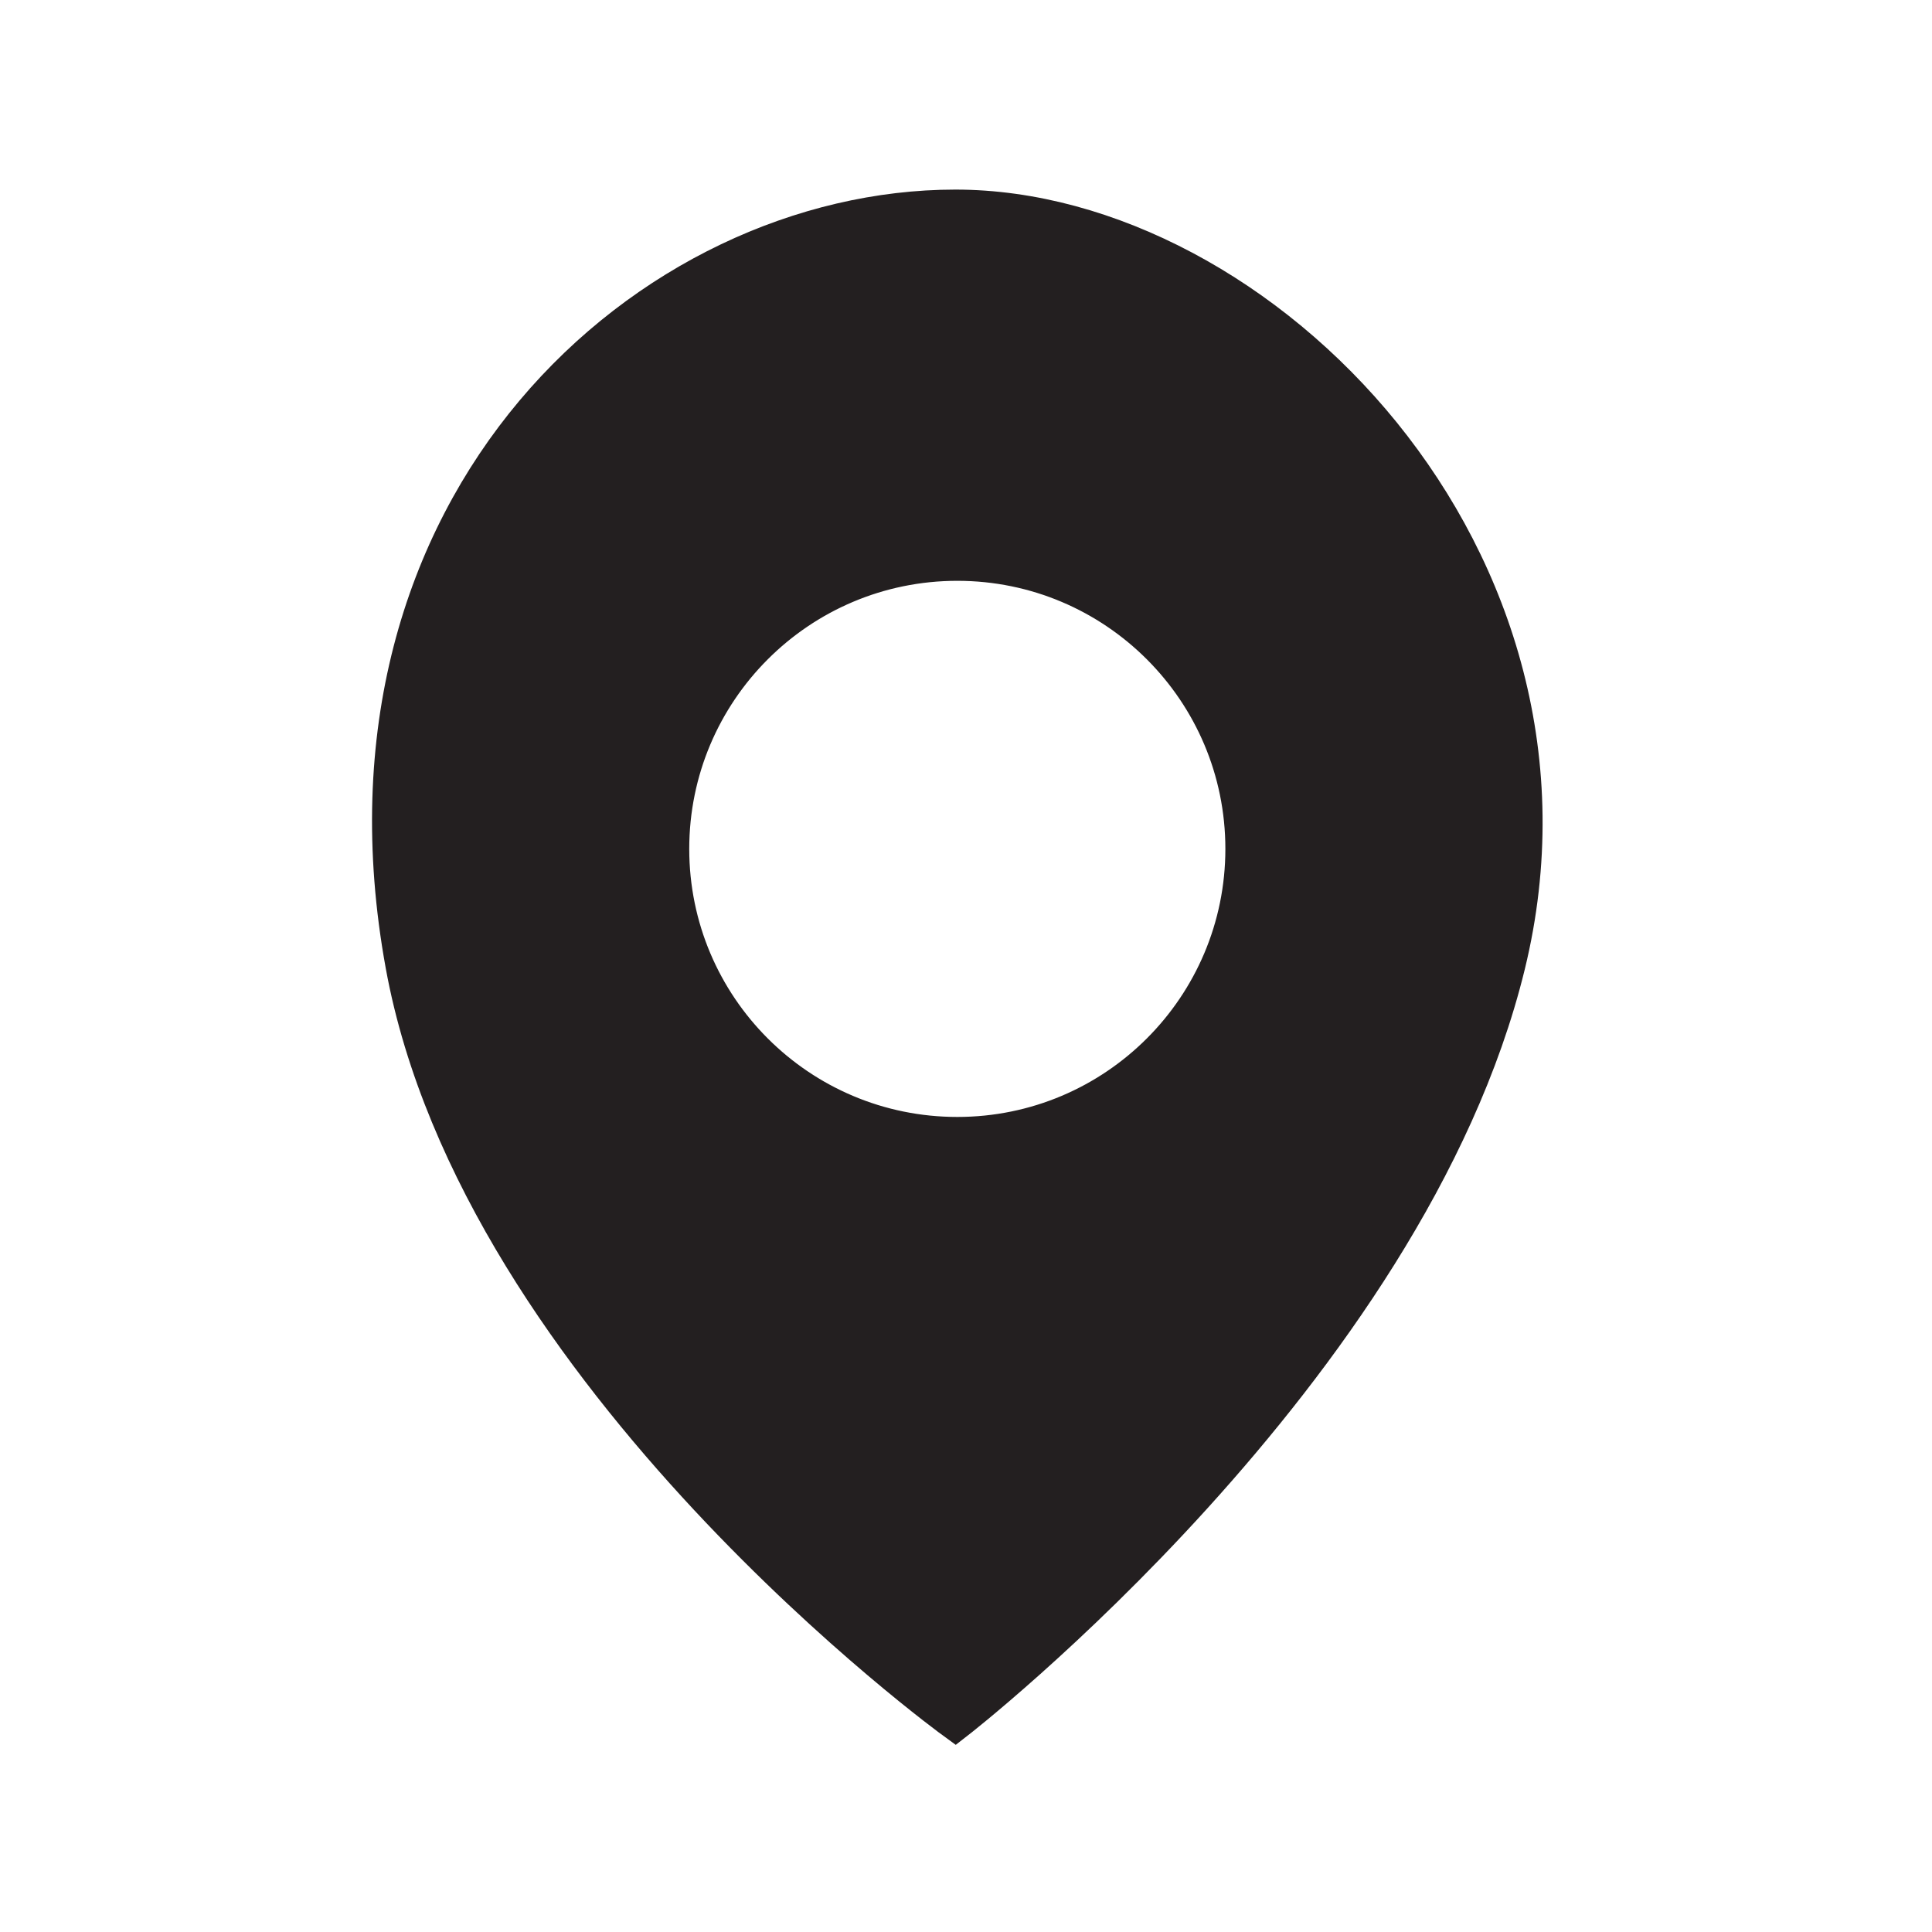 <?xml version="1.0" encoding="utf-8"?>
<!-- Generator: Adobe Illustrator 16.0.0, SVG Export Plug-In . SVG Version: 6.00 Build 0)  -->
<!DOCTYPE svg PUBLIC "-//W3C//DTD SVG 1.1//EN" "http://www.w3.org/Graphics/SVG/1.1/DTD/svg11.dtd">
<svg version="1.1" xmlns="http://www.w3.org/2000/svg" xmlns:xlink="http://www.w3.org/1999/xlink" x="0px" y="0px" width="100px"
	 height="100px" viewBox="0 0 100 100" enable-background="new 0 0 100 100" xml:space="preserve">
<g id="Layer_1" display="none">
	<g display="inline">
		<line fill="none" stroke="#231F20" stroke-width="2" stroke-miterlimit="10" x1="41.25" y1="10.917" x2="58.75" y2="10.917"/>
		<line fill="none" stroke="#231F20" stroke-width="2" stroke-miterlimit="10" x1="9.5" y1="86.417" x2="90.5" y2="86.417"/>
		<line fill="none" stroke="#231F20" stroke-width="2" stroke-miterlimit="10" x1="41.25" y1="93.042" x2="58.75" y2="93.042"/>
		<line fill="none" stroke="#231F20" stroke-width="2" stroke-miterlimit="10" x1="19.5" y1="43.792" x2="19.5" y2="86.417"/>
		<line fill="none" stroke="#231F20" stroke-width="2" stroke-miterlimit="10" x1="80.5" y1="43.792" x2="80.5" y2="86.417"/>
		<g>
			<path fill="none" stroke="#231F20" stroke-width="2" stroke-miterlimit="10" d="M19.514,44.154
				c2.958-37.575,58.016-37.575,60.973,0"/>
		</g>
	</g>
</g>
<g id="Layer_2" display="none">
	<g display="inline">
		<line fill="none" stroke="#231F20" stroke-width="2" stroke-miterlimit="10" x1="50" y1="5.998" x2="50" y2="94.331"/>
		<line fill="none" stroke="#231F20" stroke-width="2" stroke-miterlimit="10" x1="5.167" y1="51" x2="93.5" y2="51"/>
	</g>
</g>
<g id="Layer_3" display="none">
	<g display="inline">
		<line fill="none" stroke="#231F20" stroke-width="2" stroke-miterlimit="10" x1="5.167" y1="48.475" x2="34.977" y2="80.161"/>
		<line fill="none" stroke="#231F20" stroke-width="2" stroke-miterlimit="10" x1="34.398" y1="80.853" x2="95.061" y2="19.148"/>
	</g>
</g>
<g id="Layer_4" display="none">
	<g display="inline">
		<line fill="none" stroke="#231F20" stroke-width="2" stroke-miterlimit="10" x1="6.122" y1="70.209" x2="14.661" y2="79.284"/>
		<line fill="none" stroke="#231F20" stroke-width="2" stroke-miterlimit="10" x1="13.825" y1="79.367" x2="31.2" y2="61.695"/>
	</g>
	<g display="inline">
		<line fill="none" stroke="#231F20" stroke-width="2" stroke-miterlimit="10" x1="6.231" y1="30.973" x2="14.77" y2="40.048"/>
		<line fill="none" stroke="#231F20" stroke-width="2" stroke-miterlimit="10" x1="13.825" y1="39.96" x2="31.2" y2="22.287"/>
	</g>
	
		<line display="inline" fill="none" stroke="#231F20" stroke-width="2" stroke-miterlimit="10" x1="31.2" y1="74.584" x2="92.667" y2="74.584"/>
	
		<line display="inline" fill="none" stroke="#231F20" stroke-width="2" stroke-miterlimit="10" x1="31.2" y1="31.124" x2="92.667" y2="31.124"/>
</g>
<g id="Layer_5" display="none">
	
		<line display="inline" fill="none" stroke="#231F20" stroke-width="2" stroke-miterlimit="10" x1="8.501" y1="50.578" x2="91.834" y2="50.578"/>
	
		<line display="inline" fill="none" stroke="#231F20" stroke-width="2" stroke-miterlimit="10" x1="7.282" y1="51.082" x2="40.179" y2="23.382"/>
	
		<line display="inline" fill="none" stroke="#231F20" stroke-width="2" stroke-miterlimit="10" x1="7.282" y1="50" x2="41.703" y2="79.113"/>
</g>
<g id="Layer_6">
	<g>
		<g>
			<g>
				<g>
					<path fill="#231F20" d="M49.45,10.813c-15.74,0-32.875,15.125-28.5,39.125c3.875,21.258,28.5,39.125,28.5,39.125
						s23.377-18.133,28.5-39.125C83.075,28.938,65.19,10.813,49.45,10.813z M49.55,58.813c-8.215,0-14.875-6.66-14.875-14.875
						c0-8.215,6.66-14.875,14.875-14.875c8.214,0,14.875,6.66,14.875,14.875C64.425,52.152,57.765,58.813,49.55,58.813z"/>
				</g>
				<g>
					<path fill="none" stroke="#231F20" stroke-width="2" stroke-miterlimit="10" d="M49.45,10.813
						c-15.74,0-32.875,15.125-28.5,39.125c3.875,21.258,28.5,39.125,28.5,39.125s23.377-18.133,28.5-39.125
						C83.075,28.938,65.19,10.813,49.45,10.813z M49.55,58.813c-8.215,0-14.875-6.66-14.875-14.875
						c0-8.215,6.66-14.875,14.875-14.875c8.214,0,14.875,6.66,14.875,14.875C64.425,52.152,57.765,58.813,49.55,58.813z"/>
				</g>
			</g>
		</g>
	</g>
</g>
</svg>
